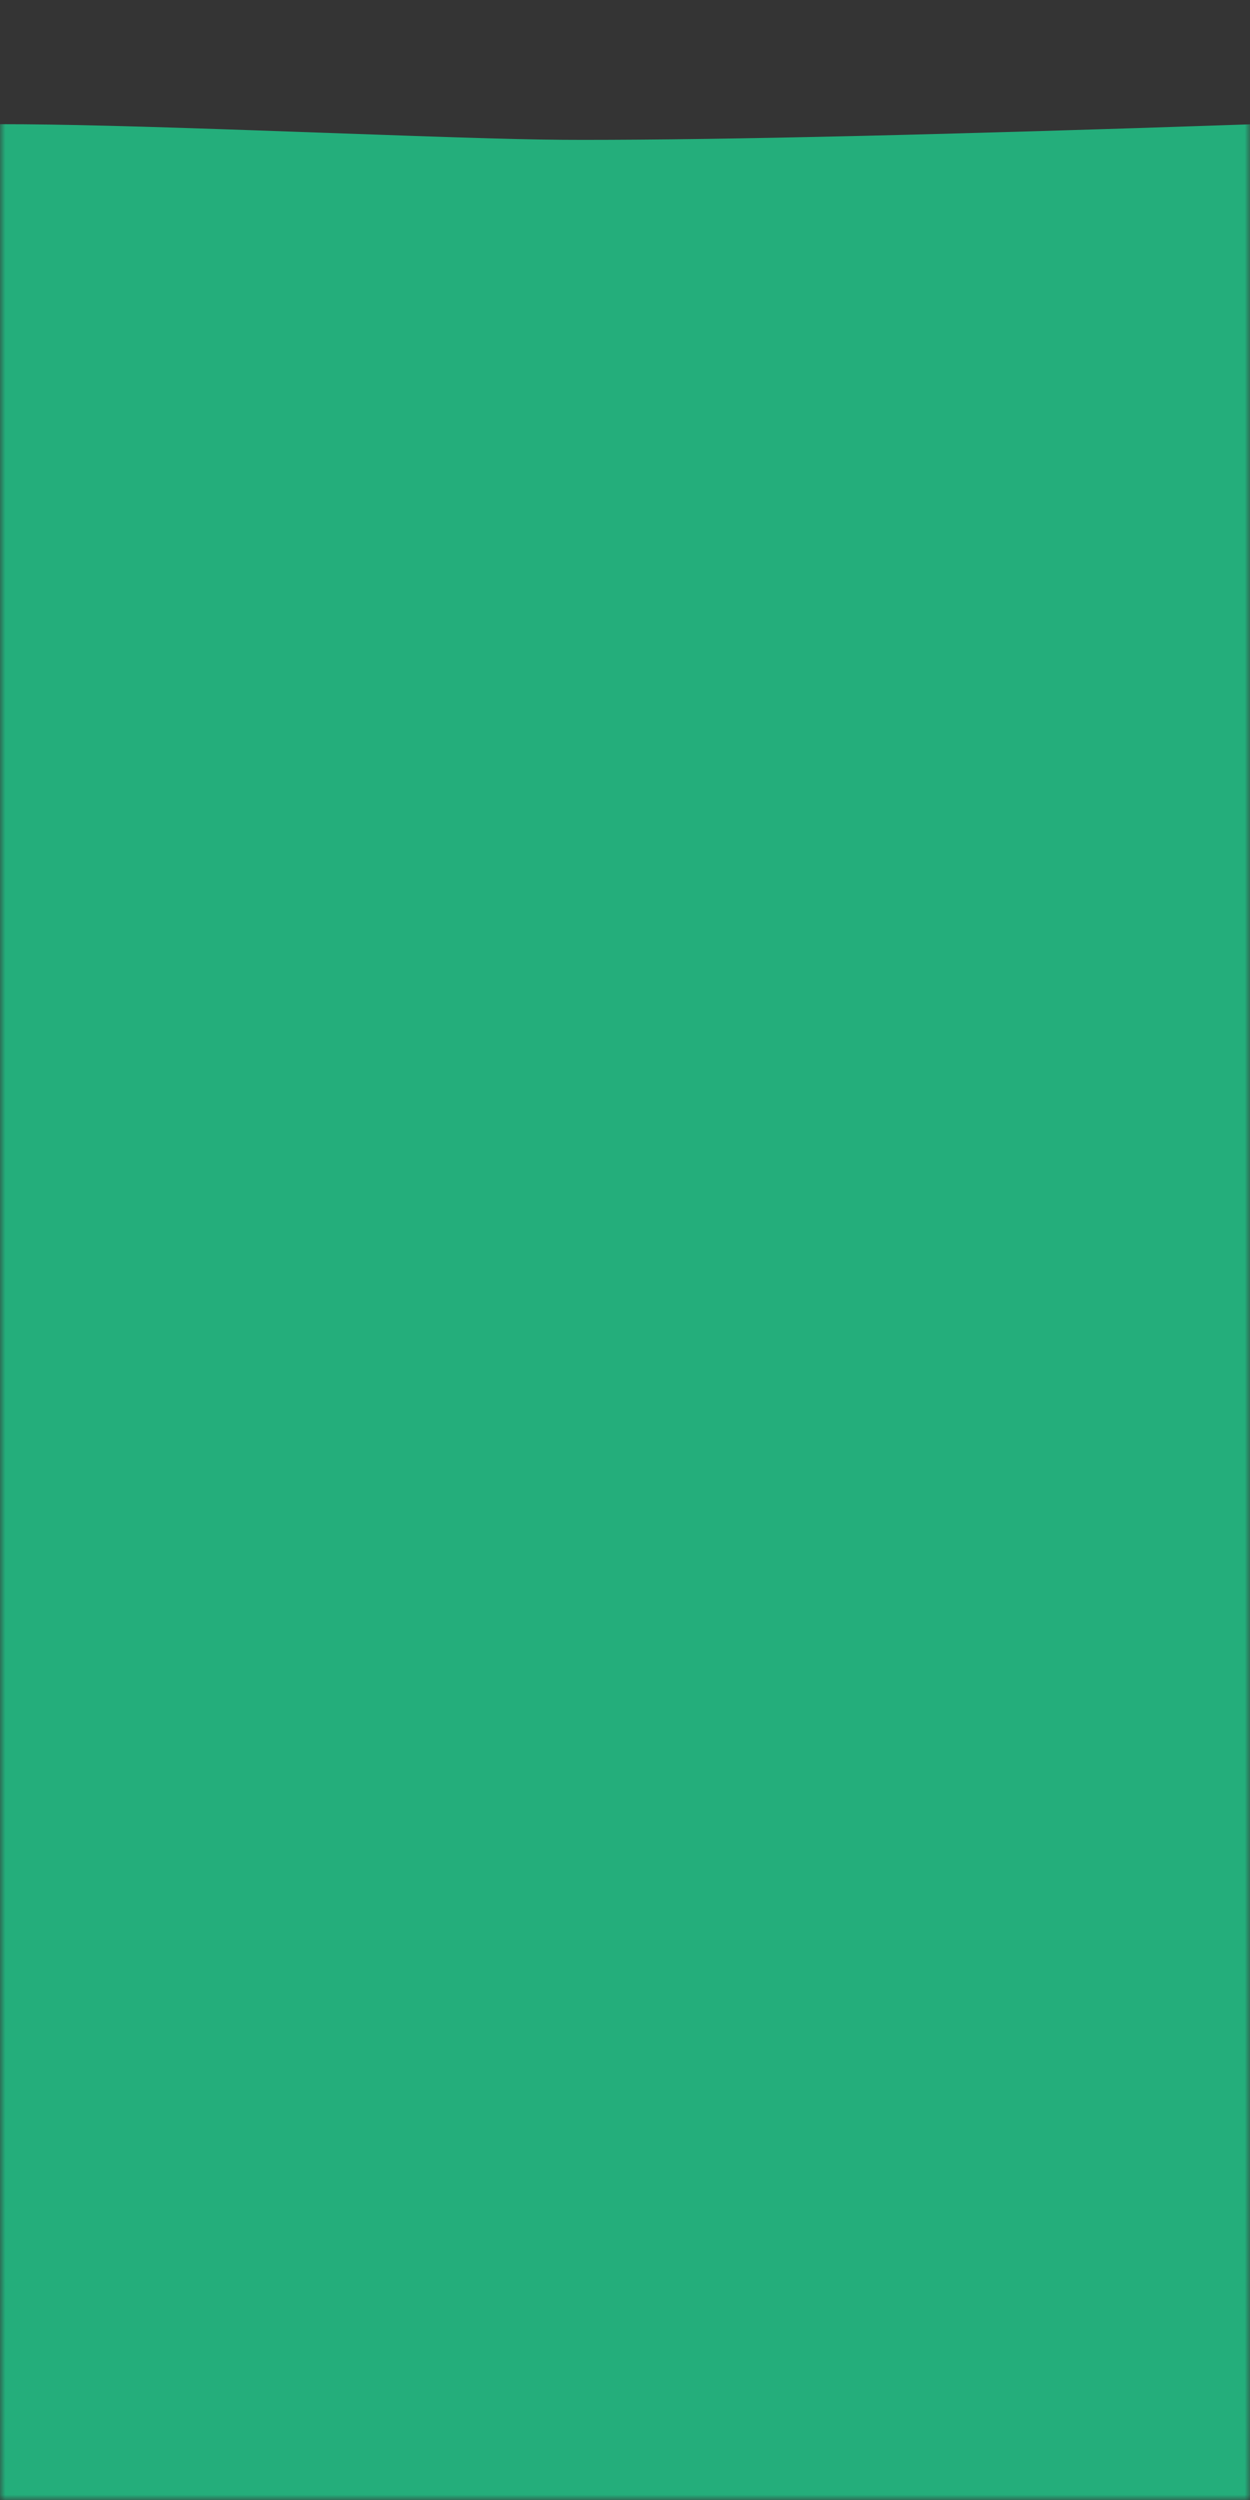 <?xml version="1.0" encoding="UTF-8"?>
<svg width="120px" height="240px" viewBox="0 0 120 240" version="1.1" xmlns="http://www.w3.org/2000/svg" xmlns:xlink="http://www.w3.org/1999/xlink">
    <rect x="0" y="0" width="120" height="240" fill="#333333" stroke="none"/>
    <!-- Generator: Sketch 51.3 (57544) - http://www.bohemiancoding.com/sketch -->
    <title>Group 29</title>
    <desc>Created with Sketch.</desc>
    <defs>
        <rect id="path-1" x="0" y="0" width="120" height="240"></rect>
    </defs>
    <g id="V2-Site" stroke="none" stroke-width="1" fill="none" fill-rule="evenodd" opacity="0.7">
        <g id="Desktop-Copy" transform="translate(-706, -2220)">
            <g id="Group-29" transform="translate(706, 2220)">
                <mask id="mask-2" fill="white">
                    <use xlink:href="#path-1"></use>
                </mask>
                <use id="Mask" fill-opacity="0.01" fill="#FFFFFF" xlink:href="#path-1"></use>
                <g mask="url(#mask-2)" fill="#1EE29A">
                    <g transform="translate(-1151, -7)">
                        <path d="M247.273,24.914 L104.915,246.764 L1383.196,246.764 L1271.118,19.433 C1242.066,20.43 1220.678,20.928 1206.952,20.928 C1201.824,20.928 1196.883,20.778 1180.052,20.175 C1178.802,20.13 1177.794,20.094 1176.824,20.06 C1164.409,19.621 1156.928,19.422 1151,19.422 C1102.344,19.422 1069.726,16.986 1005.582,9.998 C1002.418,9.653 1000.847,9.482 999.255,9.309 C963.361,5.404 943.501,3.55 919.329,2.161 C888.094,0.366 856.817,0.054 822.19,1.445 C773.316,3.408 730.81,6.648 671.674,12.34 C663.506,13.126 635.983,15.817 635.554,15.859 C621.505,17.224 611.001,18.217 600.861,19.124 C575.285,21.411 554.142,22.941 533.845,23.877 C518.949,24.563 504.682,24.914 490.663,24.914 C383.537,24.914 383.465,24.914 247.273,24.914 Z" id="Rectangle-4" stroke="#1EE29A" stroke-width="1" opacity="0.999"></path>
                        <rect id="Rectangle-5" stroke="none" x="0" y="224.565" width="1310" height="13.782"></rect>
                    </g>
                </g>
            </g>
        </g>
    </g>
</svg>